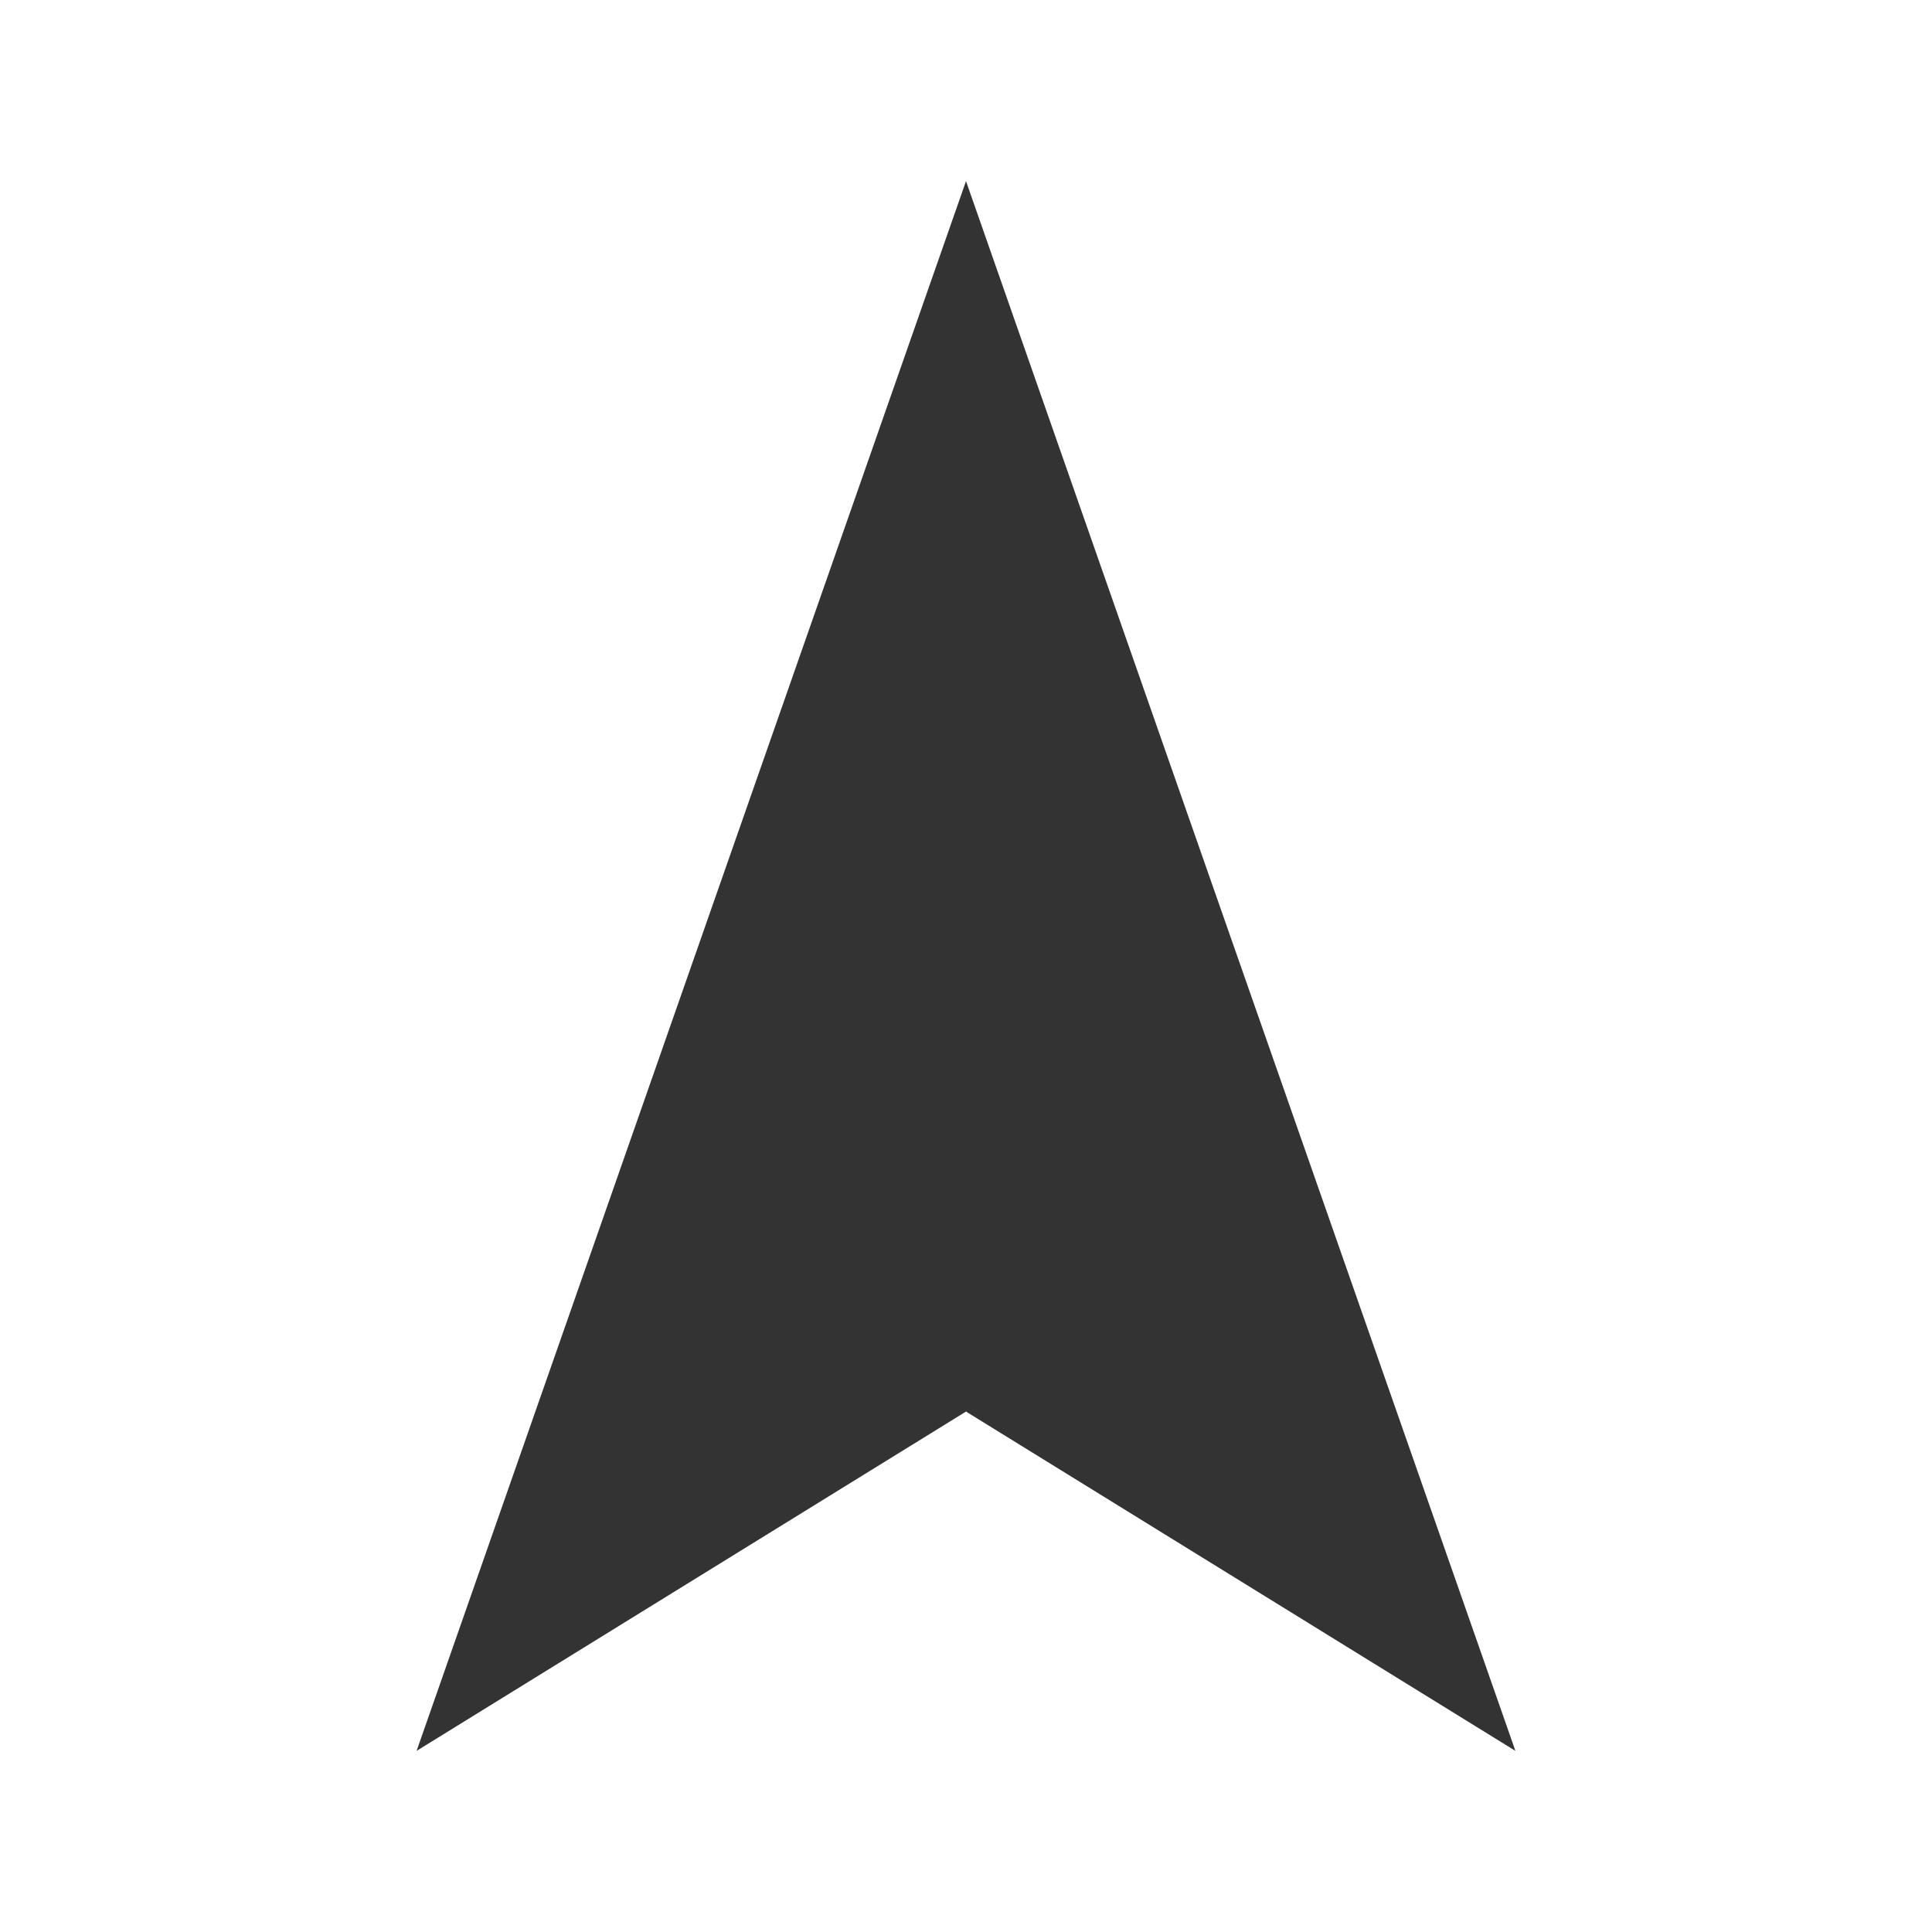 <svg xmlns="http://www.w3.org/2000/svg" viewBox="0 0 16 16"><defs><style>.cls-1{fill:#333;fill-rule:evenodd;}.cls-2{fill:none;}</style></defs><g id="Ebene_2" data-name="Ebene 2"><g id="Icons"><polygon class="cls-1" points="8 1.5 3.45 14.5 8 11.69 12.55 14.5 8 1.5"/></g><g id="_16x16_transparent" data-name="16x16 transparent"><rect class="cls-2" width="16" height="16"/></g></g></svg>